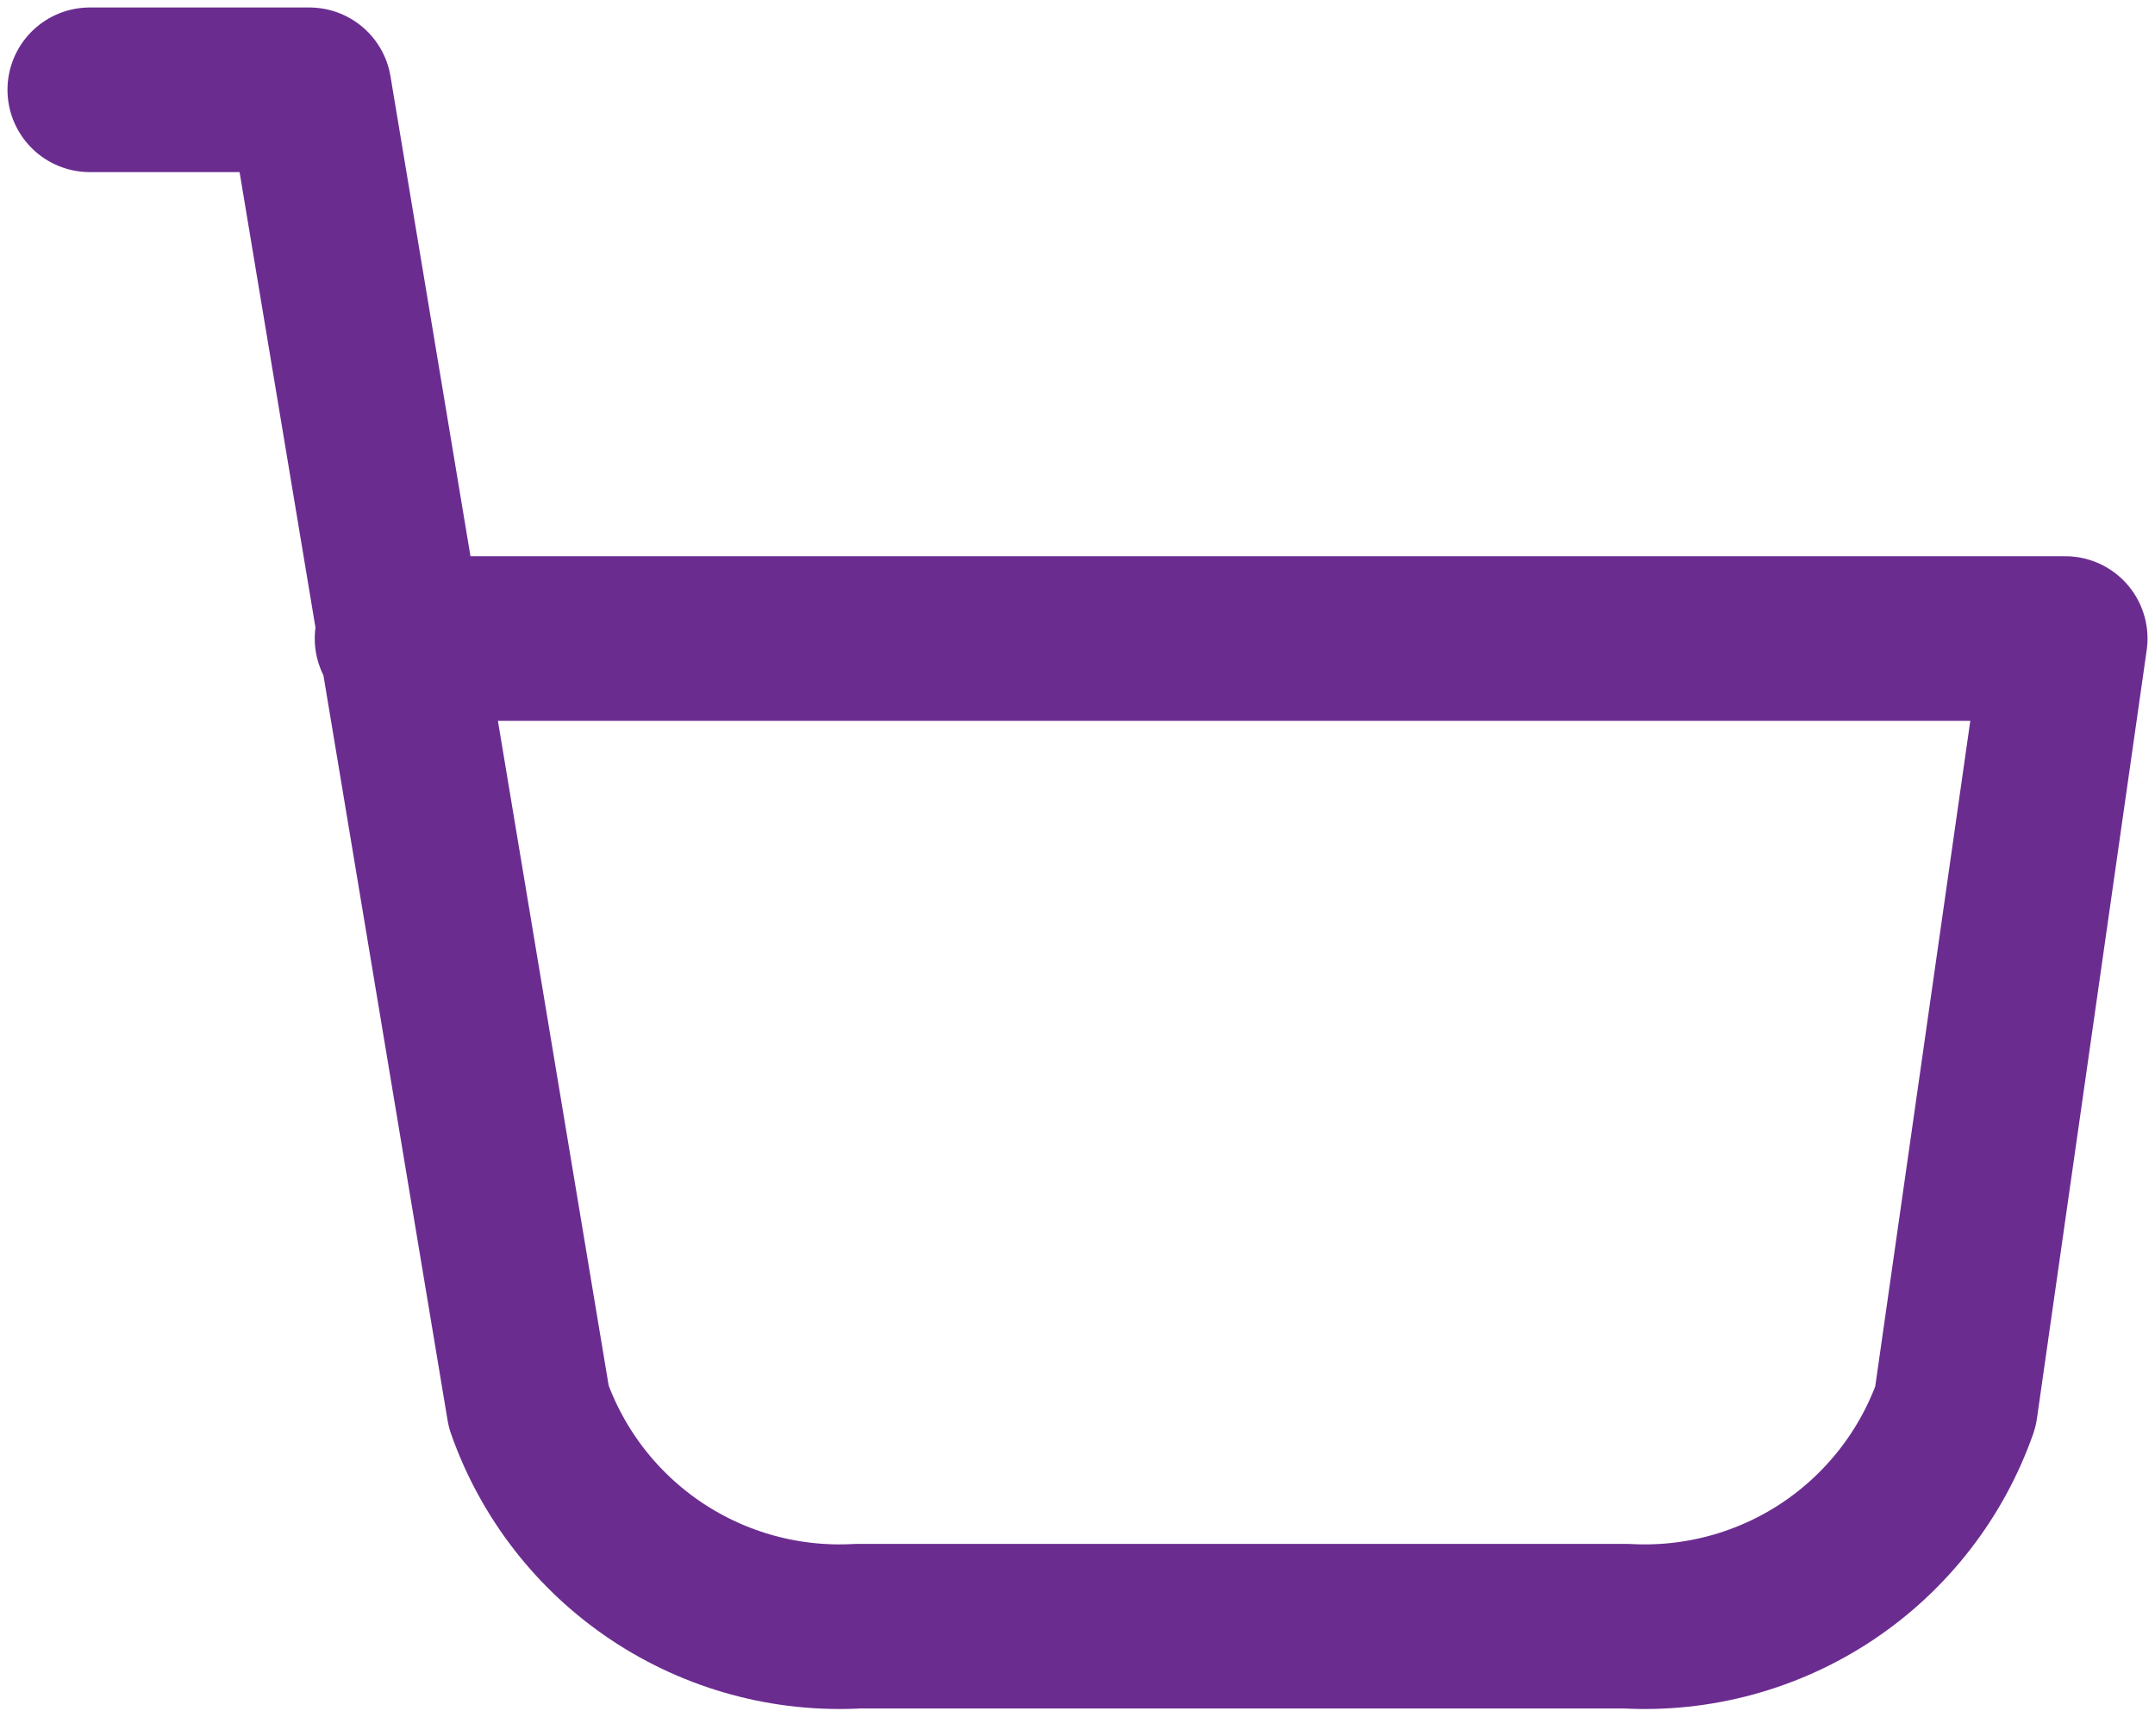 <svg width="36" height="29" viewBox="0 0 36 29" fill="none" xmlns="http://www.w3.org/2000/svg">
<path d="M1.5 1.5H5.167L8.833 23.5C9.229 24.625 9.979 25.59 10.971 26.252C11.963 26.913 13.143 27.234 14.333 27.167H27.167C28.357 27.234 29.537 26.913 30.529 26.252C31.521 25.59 32.271 24.625 32.667 23.5L34.5 10.667H6.633" stroke="#6B2C90" stroke-width="2.75" stroke-linecap="round" stroke-linejoin="round"/>
</svg>
